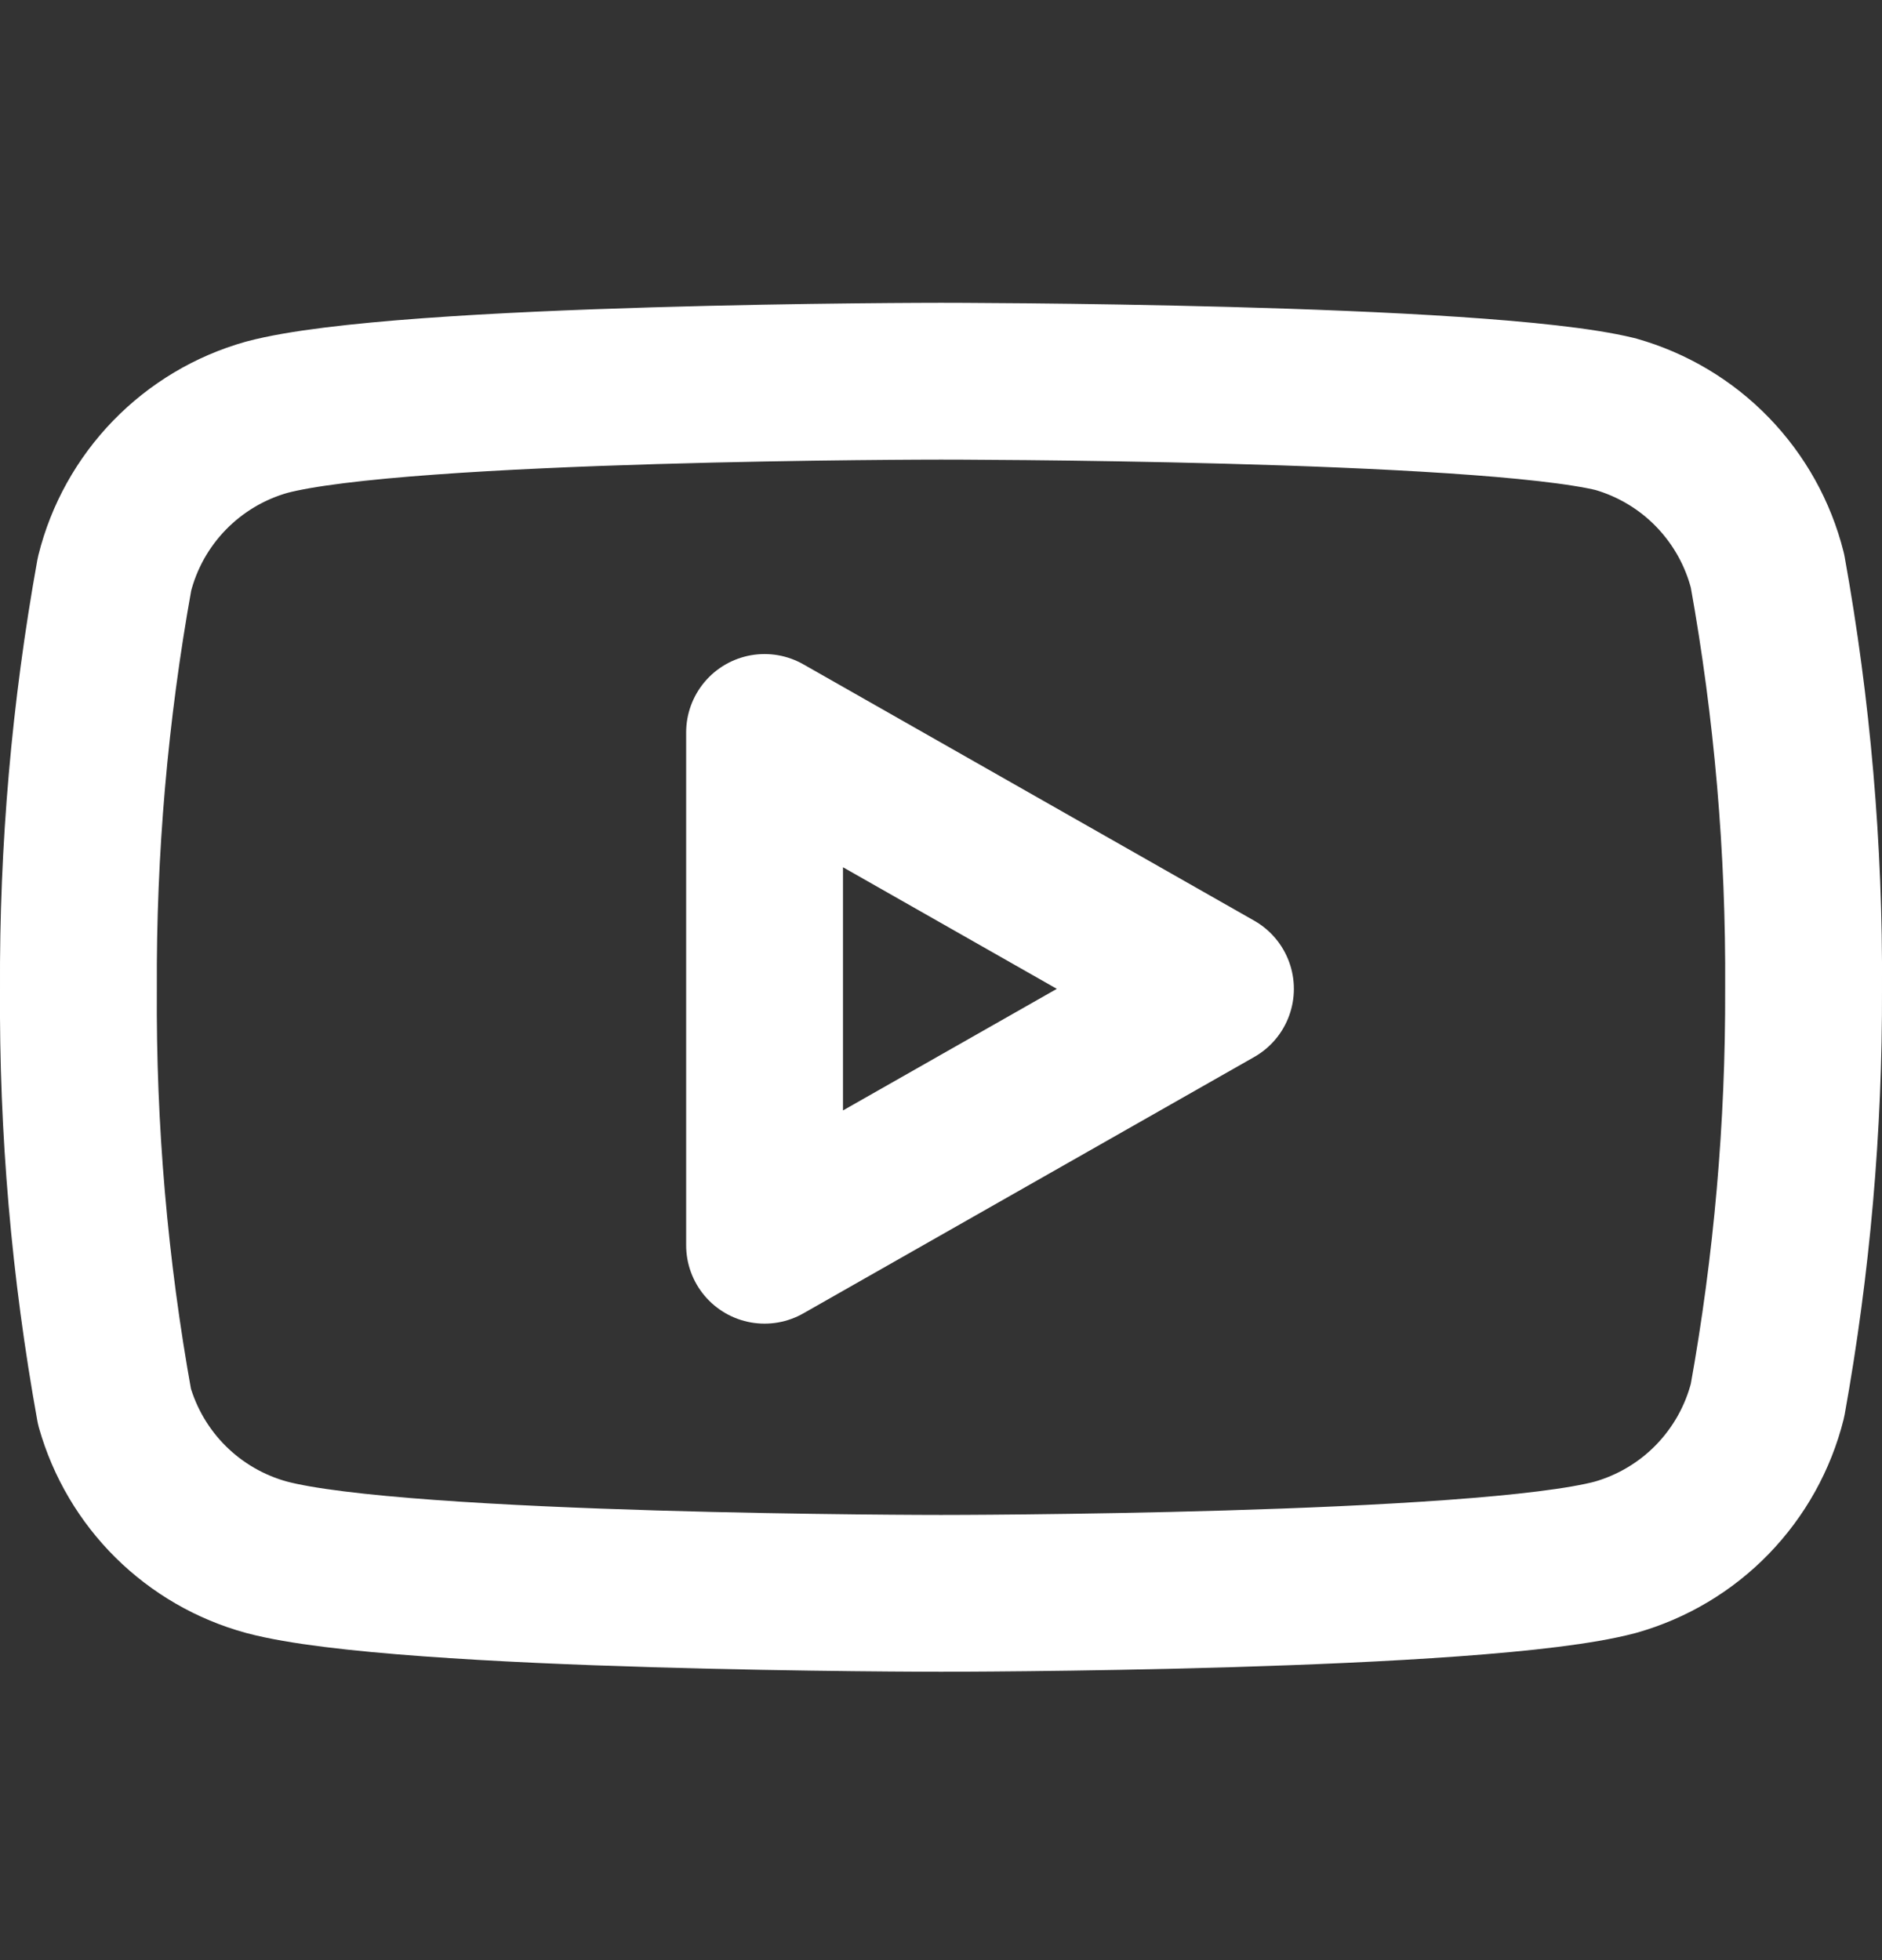 <svg width="24" height="25" viewBox="0 0 24 25" fill="none" xmlns="http://www.w3.org/2000/svg">
<rect x="0" y="0" width="24" height="25" fill="#333333" stroke="none"/>
<g clip-path="url(#clip0_52_3751)">
<path d="M22.54 7.282C22.421 6.807 22.179 6.373 21.838 6.021C21.498 5.67 21.07 5.415 20.6 5.282C18.88 4.862 12 4.862 12 4.862C12 4.862 5.12 4.862 3.4 5.322C2.929 5.455 2.502 5.71 2.161 6.061C1.82 6.413 1.578 6.847 1.46 7.322C1.145 9.068 0.991 10.838 1 12.612C0.988 14.399 1.142 16.183 1.46 17.942C1.591 18.402 1.838 18.82 2.178 19.157C2.518 19.493 2.938 19.736 3.4 19.862C5.12 20.322 12 20.322 12 20.322C12 20.322 18.88 20.322 20.6 19.862C21.07 19.729 21.498 19.474 21.838 19.123C22.179 18.771 22.421 18.337 22.54 17.862C22.852 16.13 23.006 14.372 23 12.612C23.011 10.825 22.857 9.041 22.54 7.282ZM22.54 7.282V7.282Z" stroke="white" stroke-width="2" stroke-linecap="round" stroke-linejoin="round"/>
<path d="M9.75 15.882L15.5 12.612L9.75 9.342V15.882Z" stroke="white" stroke-width="2" stroke-linecap="round" stroke-linejoin="round"/>
</g>
<defs>
<clipPath id="clip0_52_3751">
<rect width="24" height="24" fill="white" transform="translate(0 0.862)"/>
</clipPath>
</defs>
</svg>
